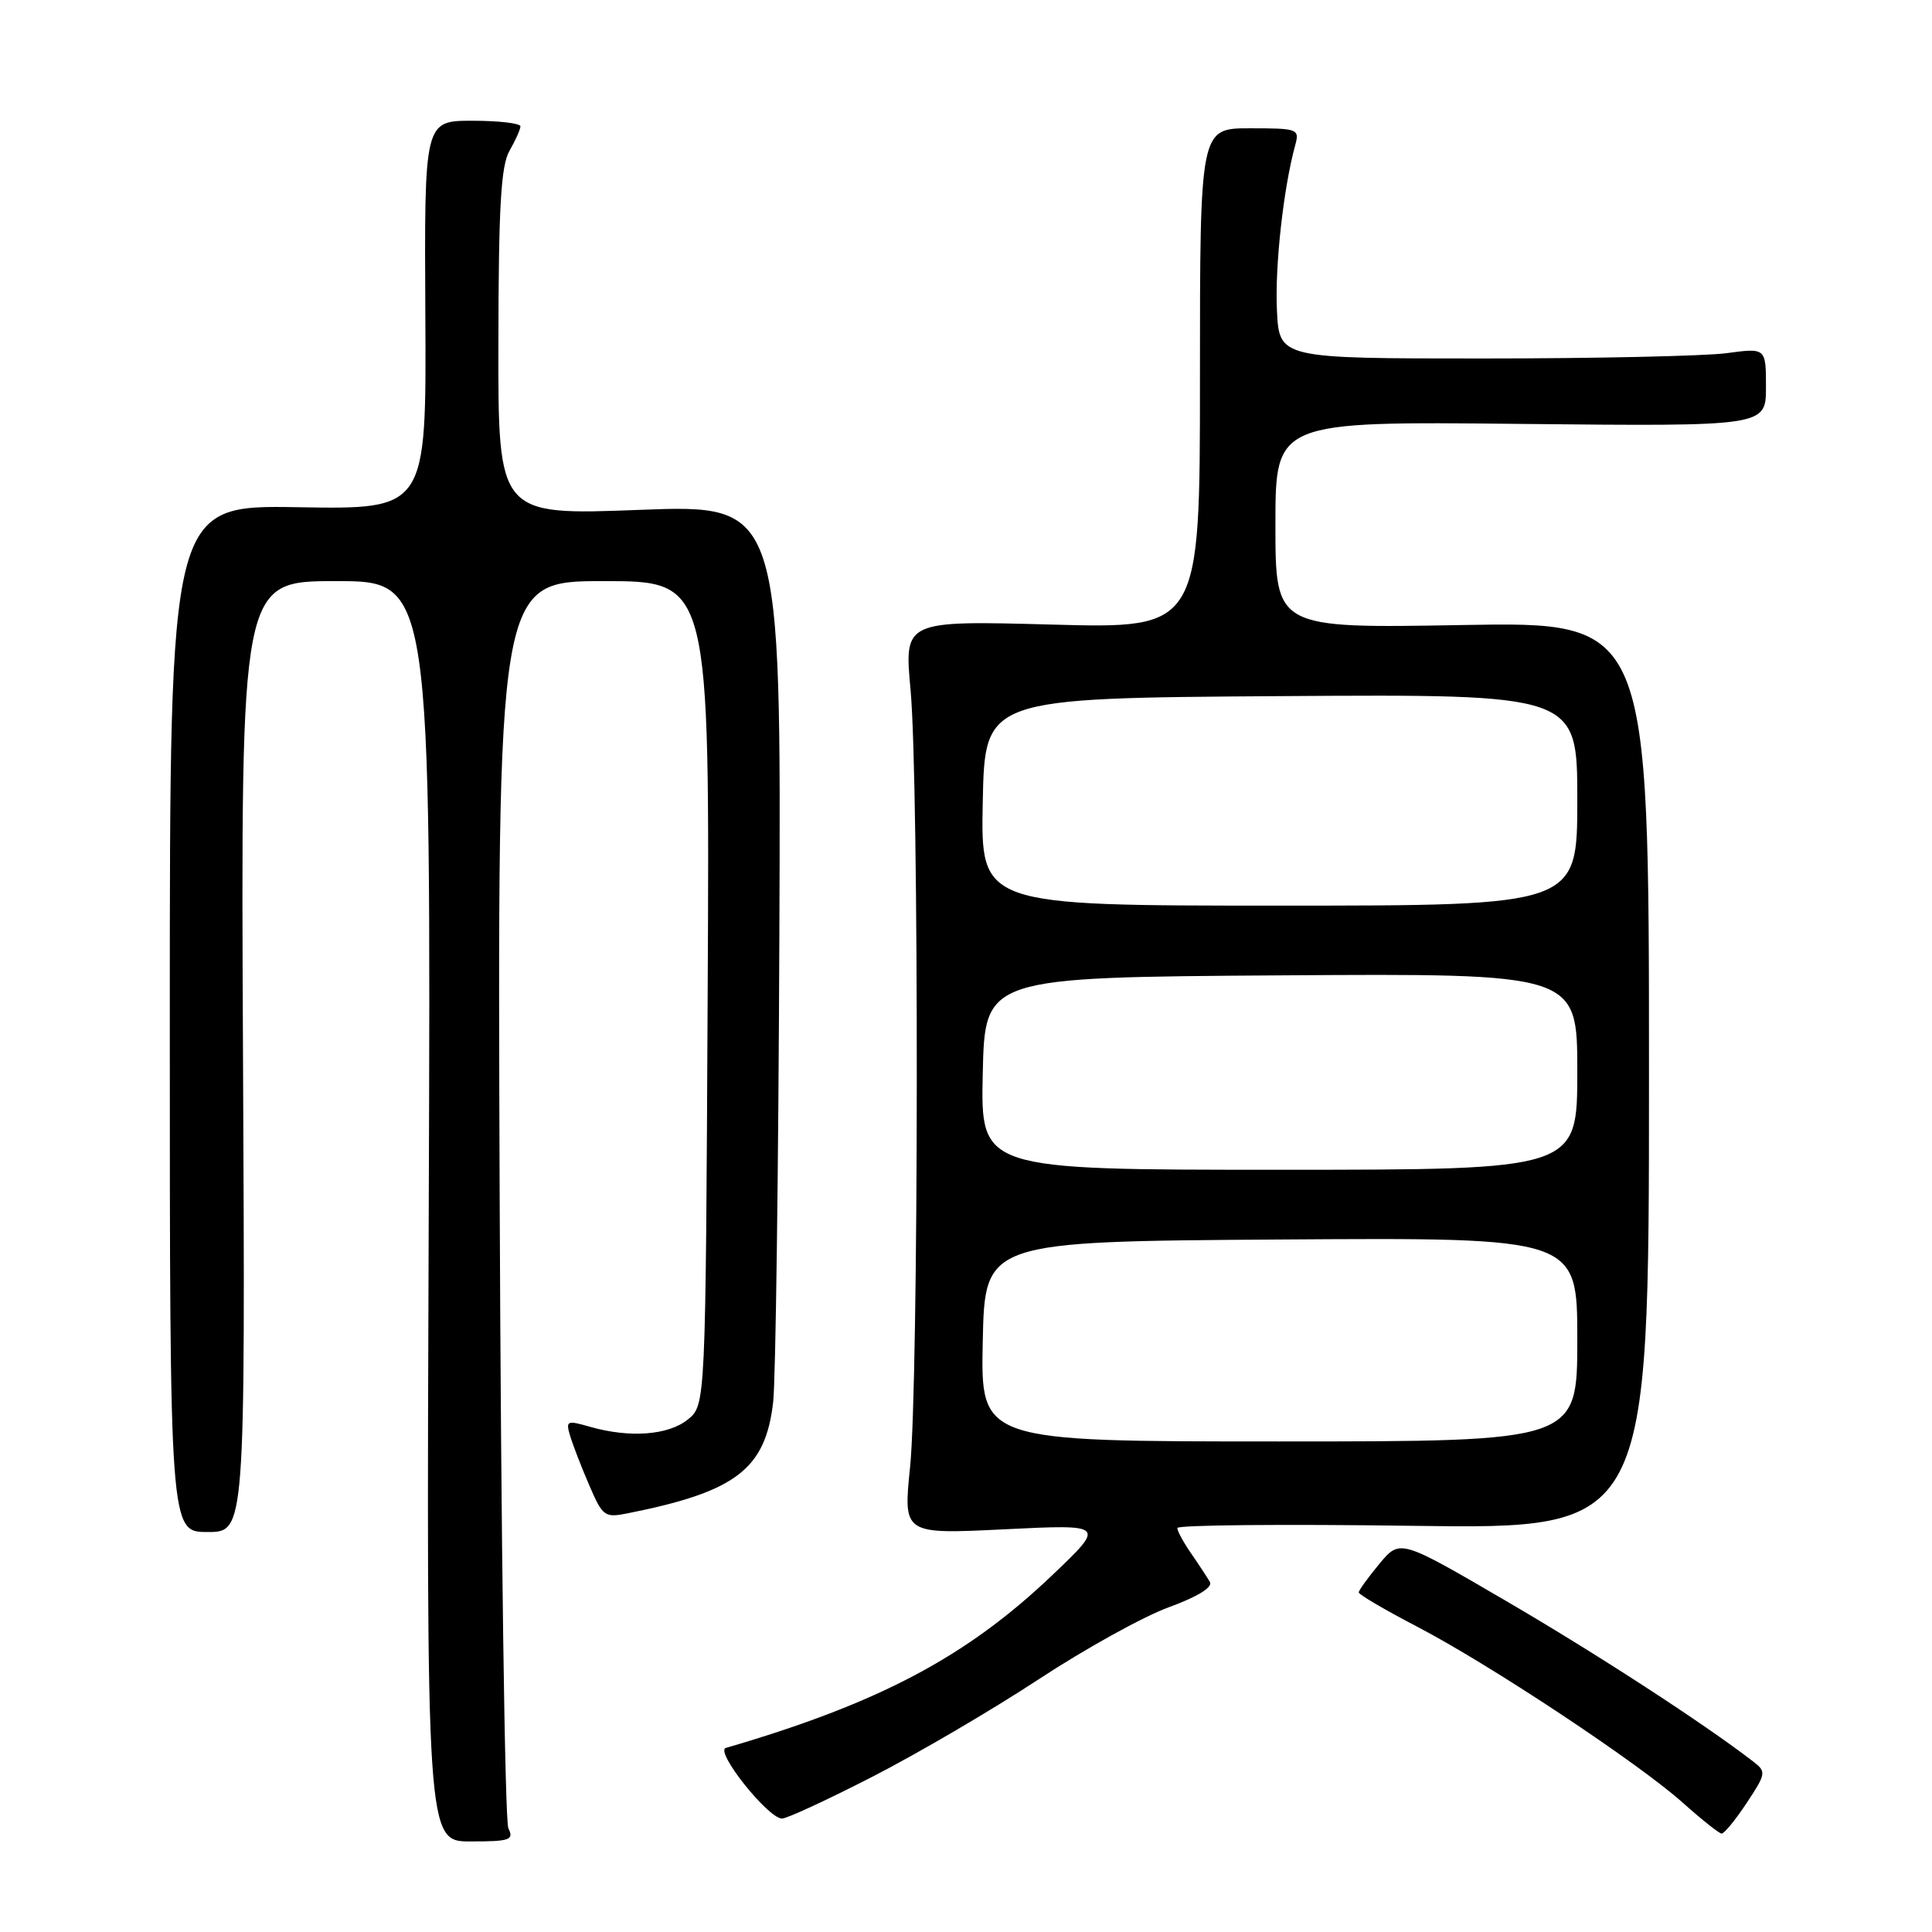 <?xml version="1.0" encoding="UTF-8" standalone="no"?>
<!DOCTYPE svg PUBLIC "-//W3C//DTD SVG 1.1//EN" "http://www.w3.org/Graphics/SVG/1.1/DTD/svg11.dtd" >
<svg xmlns="http://www.w3.org/2000/svg" xmlns:xlink="http://www.w3.org/1999/xlink" version="1.1" viewBox="0 0 256 256">
 <g >
 <path fill="currentColor"
d=" M 67.36 242.25 C 66.90 241.29 66.38 203.71 66.21 158.75 C 65.90 77.00 65.90 77.00 79.98 77.00 C 94.05 77.00 94.05 77.00 93.77 131.59 C 93.50 186.18 93.50 186.18 91.14 188.09 C 88.56 190.18 83.44 190.56 78.19 189.06 C 75.09 188.17 74.94 188.24 75.56 190.31 C 75.92 191.51 77.06 194.45 78.09 196.83 C 79.87 200.96 80.12 201.14 83.23 200.51 C 97.53 197.66 101.44 194.66 102.45 185.76 C 102.78 182.87 103.15 154.93 103.27 123.67 C 103.50 66.85 103.50 66.85 84.75 67.56 C 66.00 68.28 66.00 68.28 66.04 45.39 C 66.06 27.43 66.38 21.96 67.50 20.00 C 68.29 18.62 68.95 17.16 68.96 16.75 C 68.98 16.34 66.12 16.00 62.61 16.00 C 56.22 16.00 56.22 16.00 56.36 41.75 C 56.50 67.50 56.50 67.50 39.50 67.21 C 22.50 66.92 22.50 66.92 22.50 134.96 C 22.50 203.00 22.50 203.00 27.50 203.00 C 32.50 203.00 32.50 203.00 32.20 140.00 C 31.90 77.00 31.90 77.00 44.51 77.00 C 57.11 77.00 57.11 77.00 56.81 160.50 C 56.50 244.00 56.50 244.00 62.36 244.00 C 67.59 244.00 68.12 243.81 67.36 242.25 Z  M 231.44 238.91 C 234.02 235.01 234.06 234.76 232.32 233.42 C 225.79 228.38 211.49 219.09 199.50 212.10 C 185.51 203.93 185.51 203.93 182.78 207.21 C 181.28 209.02 180.05 210.72 180.04 211.00 C 180.03 211.28 183.48 213.30 187.70 215.50 C 197.39 220.54 217.08 233.59 223.00 238.89 C 225.47 241.10 227.78 242.93 228.12 242.96 C 228.46 242.98 229.95 241.16 231.44 238.91 Z  M 115.61 235.42 C 121.60 232.35 131.51 226.54 137.64 222.51 C 143.77 218.48 151.52 214.19 154.87 212.97 C 158.68 211.58 160.72 210.32 160.32 209.62 C 159.96 209.01 158.85 207.31 157.84 205.85 C 156.83 204.39 156.00 202.87 156.00 202.47 C 156.00 202.07 170.06 201.94 187.25 202.18 C 218.50 202.61 218.50 202.61 218.50 142.49 C 218.50 82.38 218.50 82.38 193.75 82.82 C 169.00 83.26 169.00 83.26 169.00 69.55 C 169.00 55.83 169.00 55.83 201.50 56.17 C 234.00 56.50 234.00 56.50 234.00 51.30 C 234.00 46.09 234.00 46.09 228.75 46.80 C 225.86 47.18 211.35 47.50 196.50 47.50 C 169.50 47.50 169.50 47.50 169.20 41.09 C 168.92 35.24 170.07 24.88 171.62 19.25 C 172.21 17.08 171.99 17.00 165.62 17.00 C 159.00 17.00 159.00 17.00 159.00 50.15 C 159.00 83.29 159.00 83.29 139.40 82.76 C 119.81 82.23 119.81 82.23 120.65 91.36 C 121.79 103.58 121.74 183.17 120.59 194.40 C 119.68 203.30 119.68 203.30 133.09 202.64 C 146.50 201.98 146.50 201.98 139.41 208.74 C 128.05 219.56 116.46 225.69 96.18 231.61 C 94.68 232.04 101.73 240.91 103.61 240.97 C 104.23 240.99 109.63 238.49 115.61 235.42 Z  M 130.22 177.75 C 130.50 164.50 130.50 164.50 169.75 164.24 C 209.00 163.98 209.00 163.98 209.00 177.49 C 209.00 191.00 209.00 191.00 169.47 191.00 C 129.94 191.00 129.94 191.00 130.22 177.75 Z  M 130.22 142.25 C 130.50 129.50 130.50 129.50 169.75 129.24 C 209.00 128.98 209.00 128.98 209.00 141.99 C 209.00 155.00 209.00 155.00 169.47 155.00 C 129.94 155.00 129.94 155.00 130.22 142.25 Z  M 130.22 106.25 C 130.50 92.50 130.50 92.50 169.75 92.24 C 209.00 91.98 209.00 91.98 209.00 105.99 C 209.00 120.00 209.00 120.00 169.47 120.00 C 129.94 120.00 129.94 120.00 130.22 106.25 Z "/>
</g>
</svg>